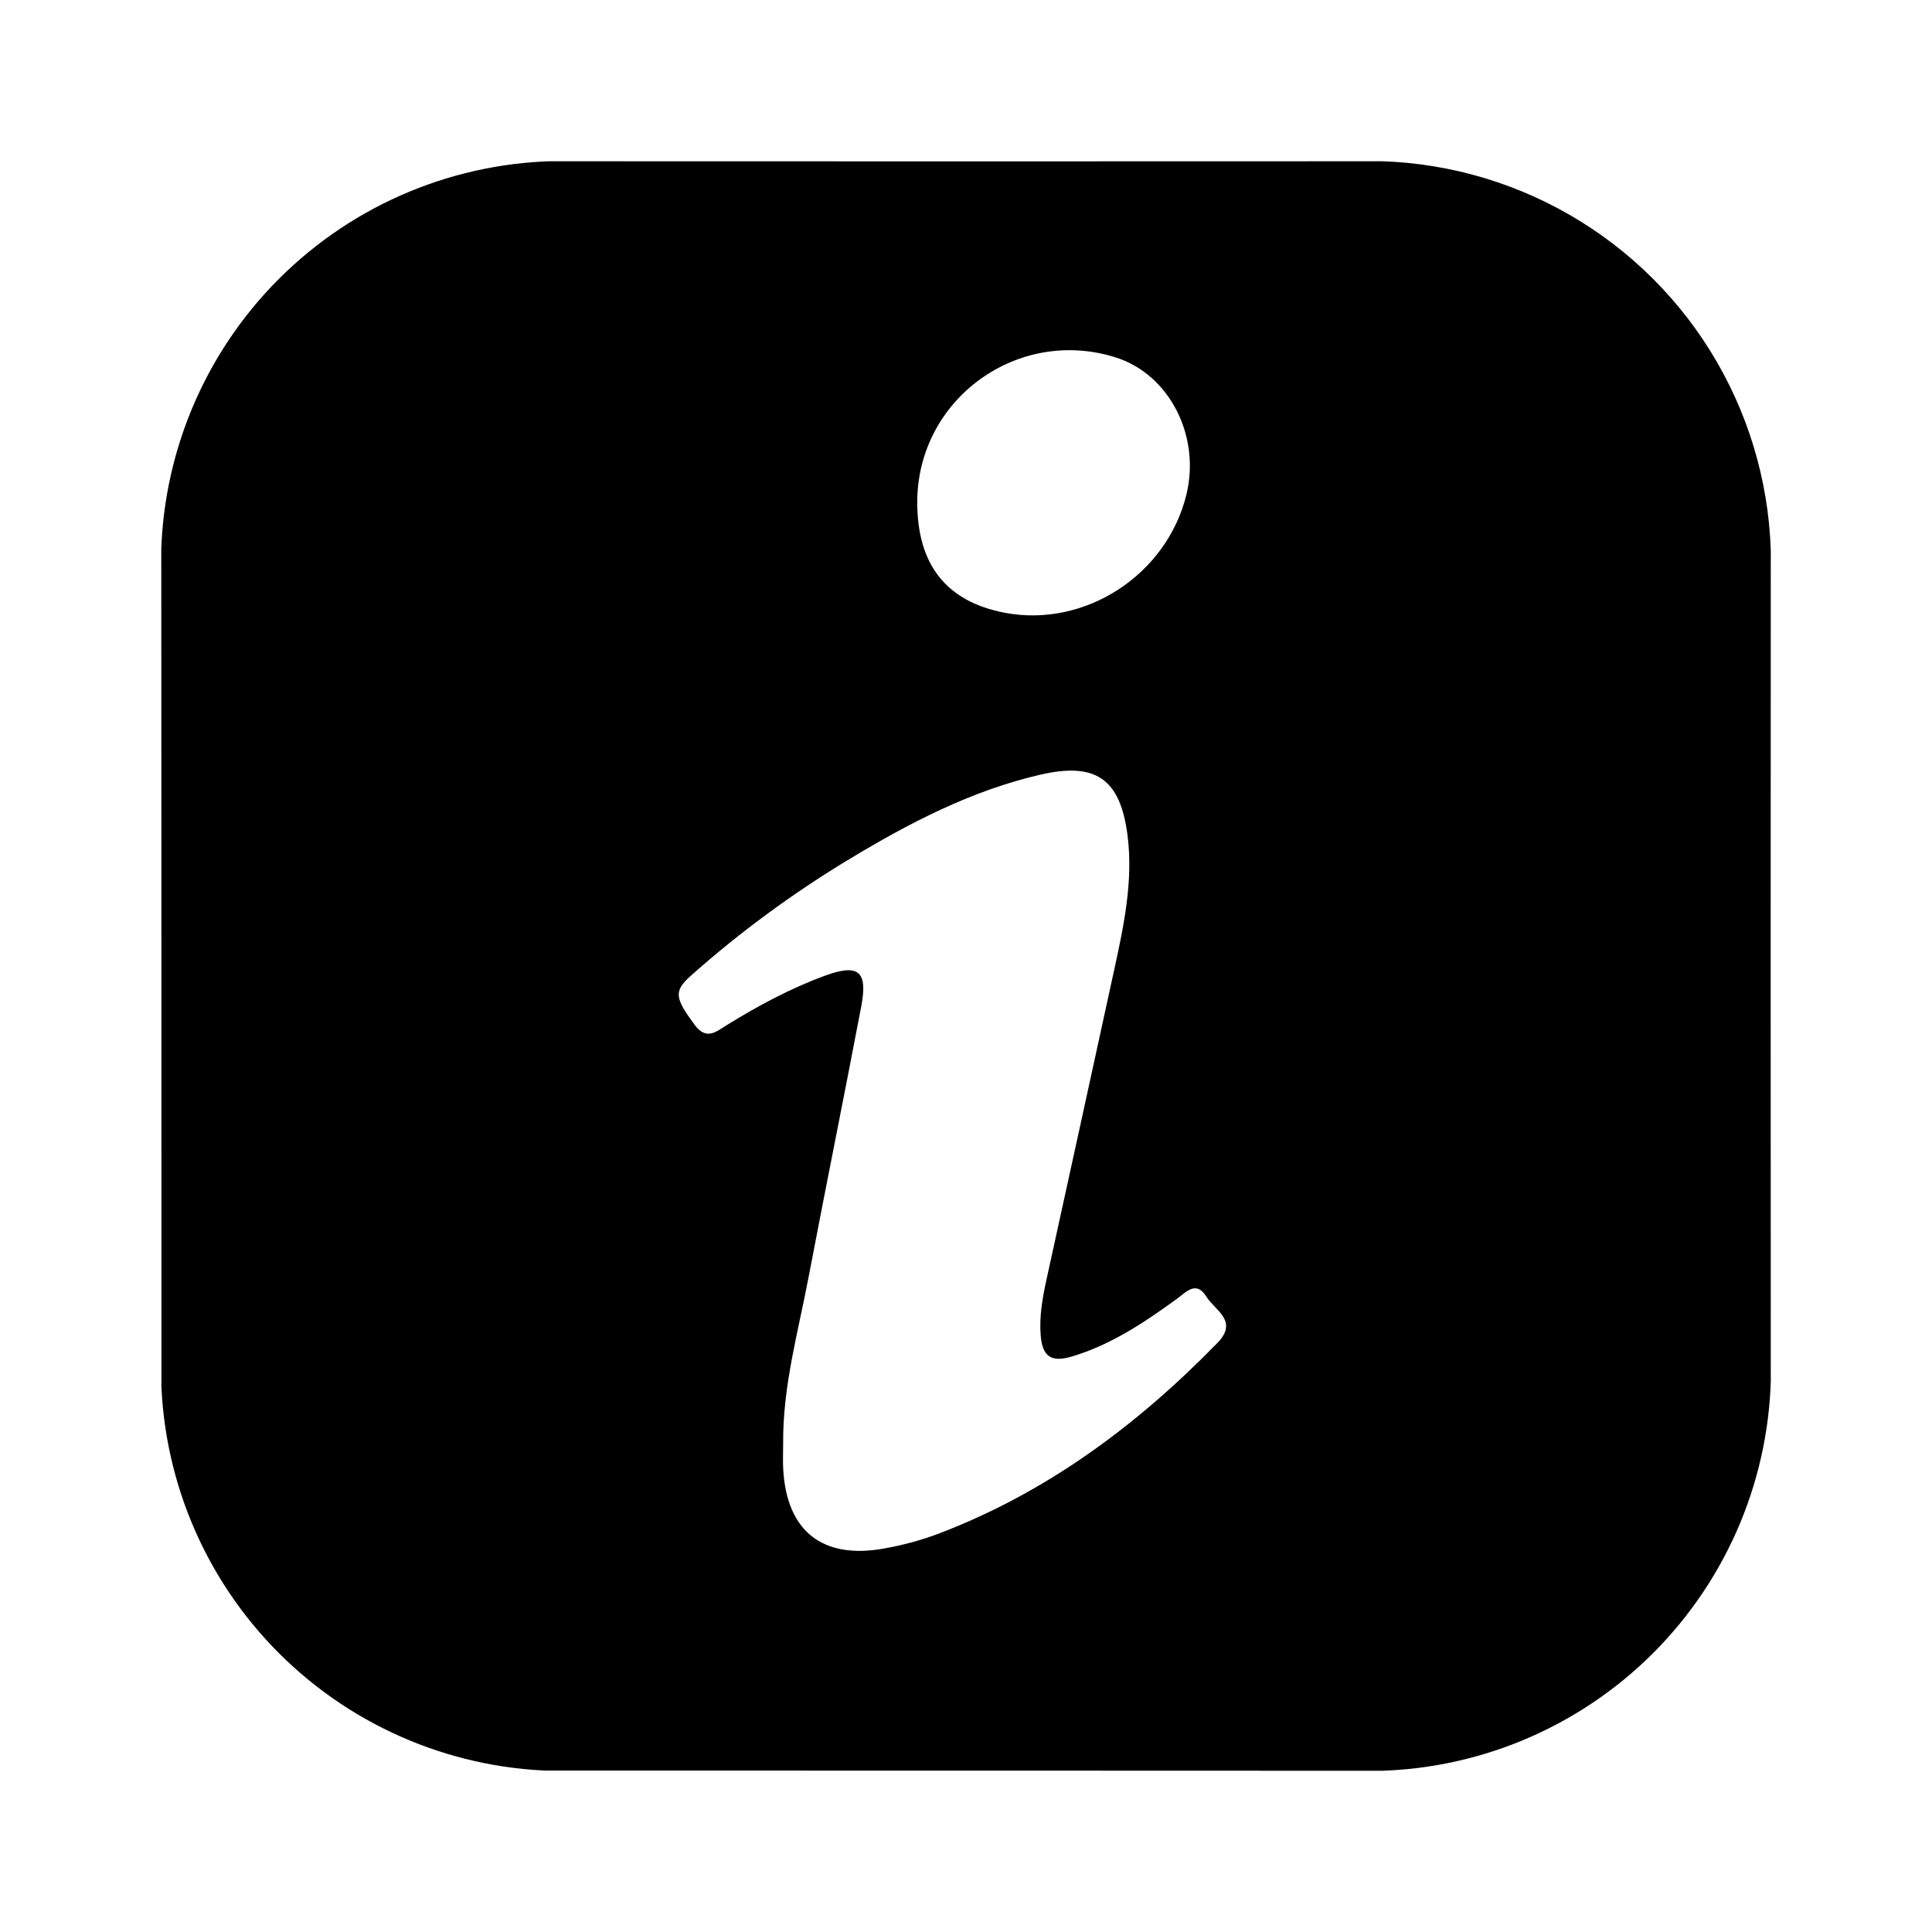 <svg xmlns="http://www.w3.org/2000/svg" width="24" height="24" viewBox="0 0 240 240"><defs><clipPath id="a"><path fill="#fff" d="M70,20L170,20A50,50 0,0 1,220 70L220,170A50,50 0,0 1,170 220L70,220A50,50 0,0 1,20 170L20,70A50,50 0,0 1,70 20z"/></clipPath></defs><g transform="translate(0,0) scale(1,1)" clip-path="url(#a)"><path d="M20.056,219.95C20.056,154.057 20.067,88.17 20,22.277C20,20.372 20.372,20 22.277,20C87.425,20.061 152.58,20.061 217.729,20C219.628,20 220.006,20.372 220.006,22.277C219.944,87.425 219.944,152.58 220.006,217.729C220.006,219.628 219.634,220.006 217.729,220.006C151.836,219.939 85.943,219.95 20.056,219.95ZM97.287,179.266C97.287,180.376 97.231,181.487 97.298,182.592C97.753,190.249 102.207,193.719 109.769,192.37C112.146,191.948 114.461,191.332 116.716,190.471C130.109,185.346 141.292,177.017 151.22,166.834C153.902,164.08 150.936,162.802 149.859,161.076C148.588,159.032 147.361,160.498 146.217,161.331C142.169,164.279 138.015,167.056 133.151,168.511C130.575,169.277 129.481,168.522 129.276,165.856C129.092,163.53 129.498,161.248 129.992,158.982C132.802,146.156 135.617,133.335 138.404,120.503C139.604,114.989 140.792,109.436 140.064,103.761C139.159,96.71 136.094,94.644 129.209,96.238C120.63,98.225 112.934,102.24 105.466,106.749C98.486,110.969 91.929,115.777 85.832,121.197C83.639,123.146 83.855,124.006 86.293,127.31C87.753,129.292 88.98,128.148 90.291,127.338C94.155,124.95 98.148,122.801 102.412,121.23C106.638,119.67 107.82,120.614 106.993,124.983C104.872,136.155 102.606,147.299 100.48,158.471C99.175,165.368 97.231,172.164 97.287,179.266ZM113.945,62.333C113.923,70.123 117.543,74.721 124.784,76.115C134.756,78.031 144.917,71.445 147.372,61.473C149.176,54.149 145.256,46.508 138.61,44.404C126.422,40.539 113.978,49.59 113.945,62.333Z" fill-rule="nonZero" fill="#000000"/></g></svg>